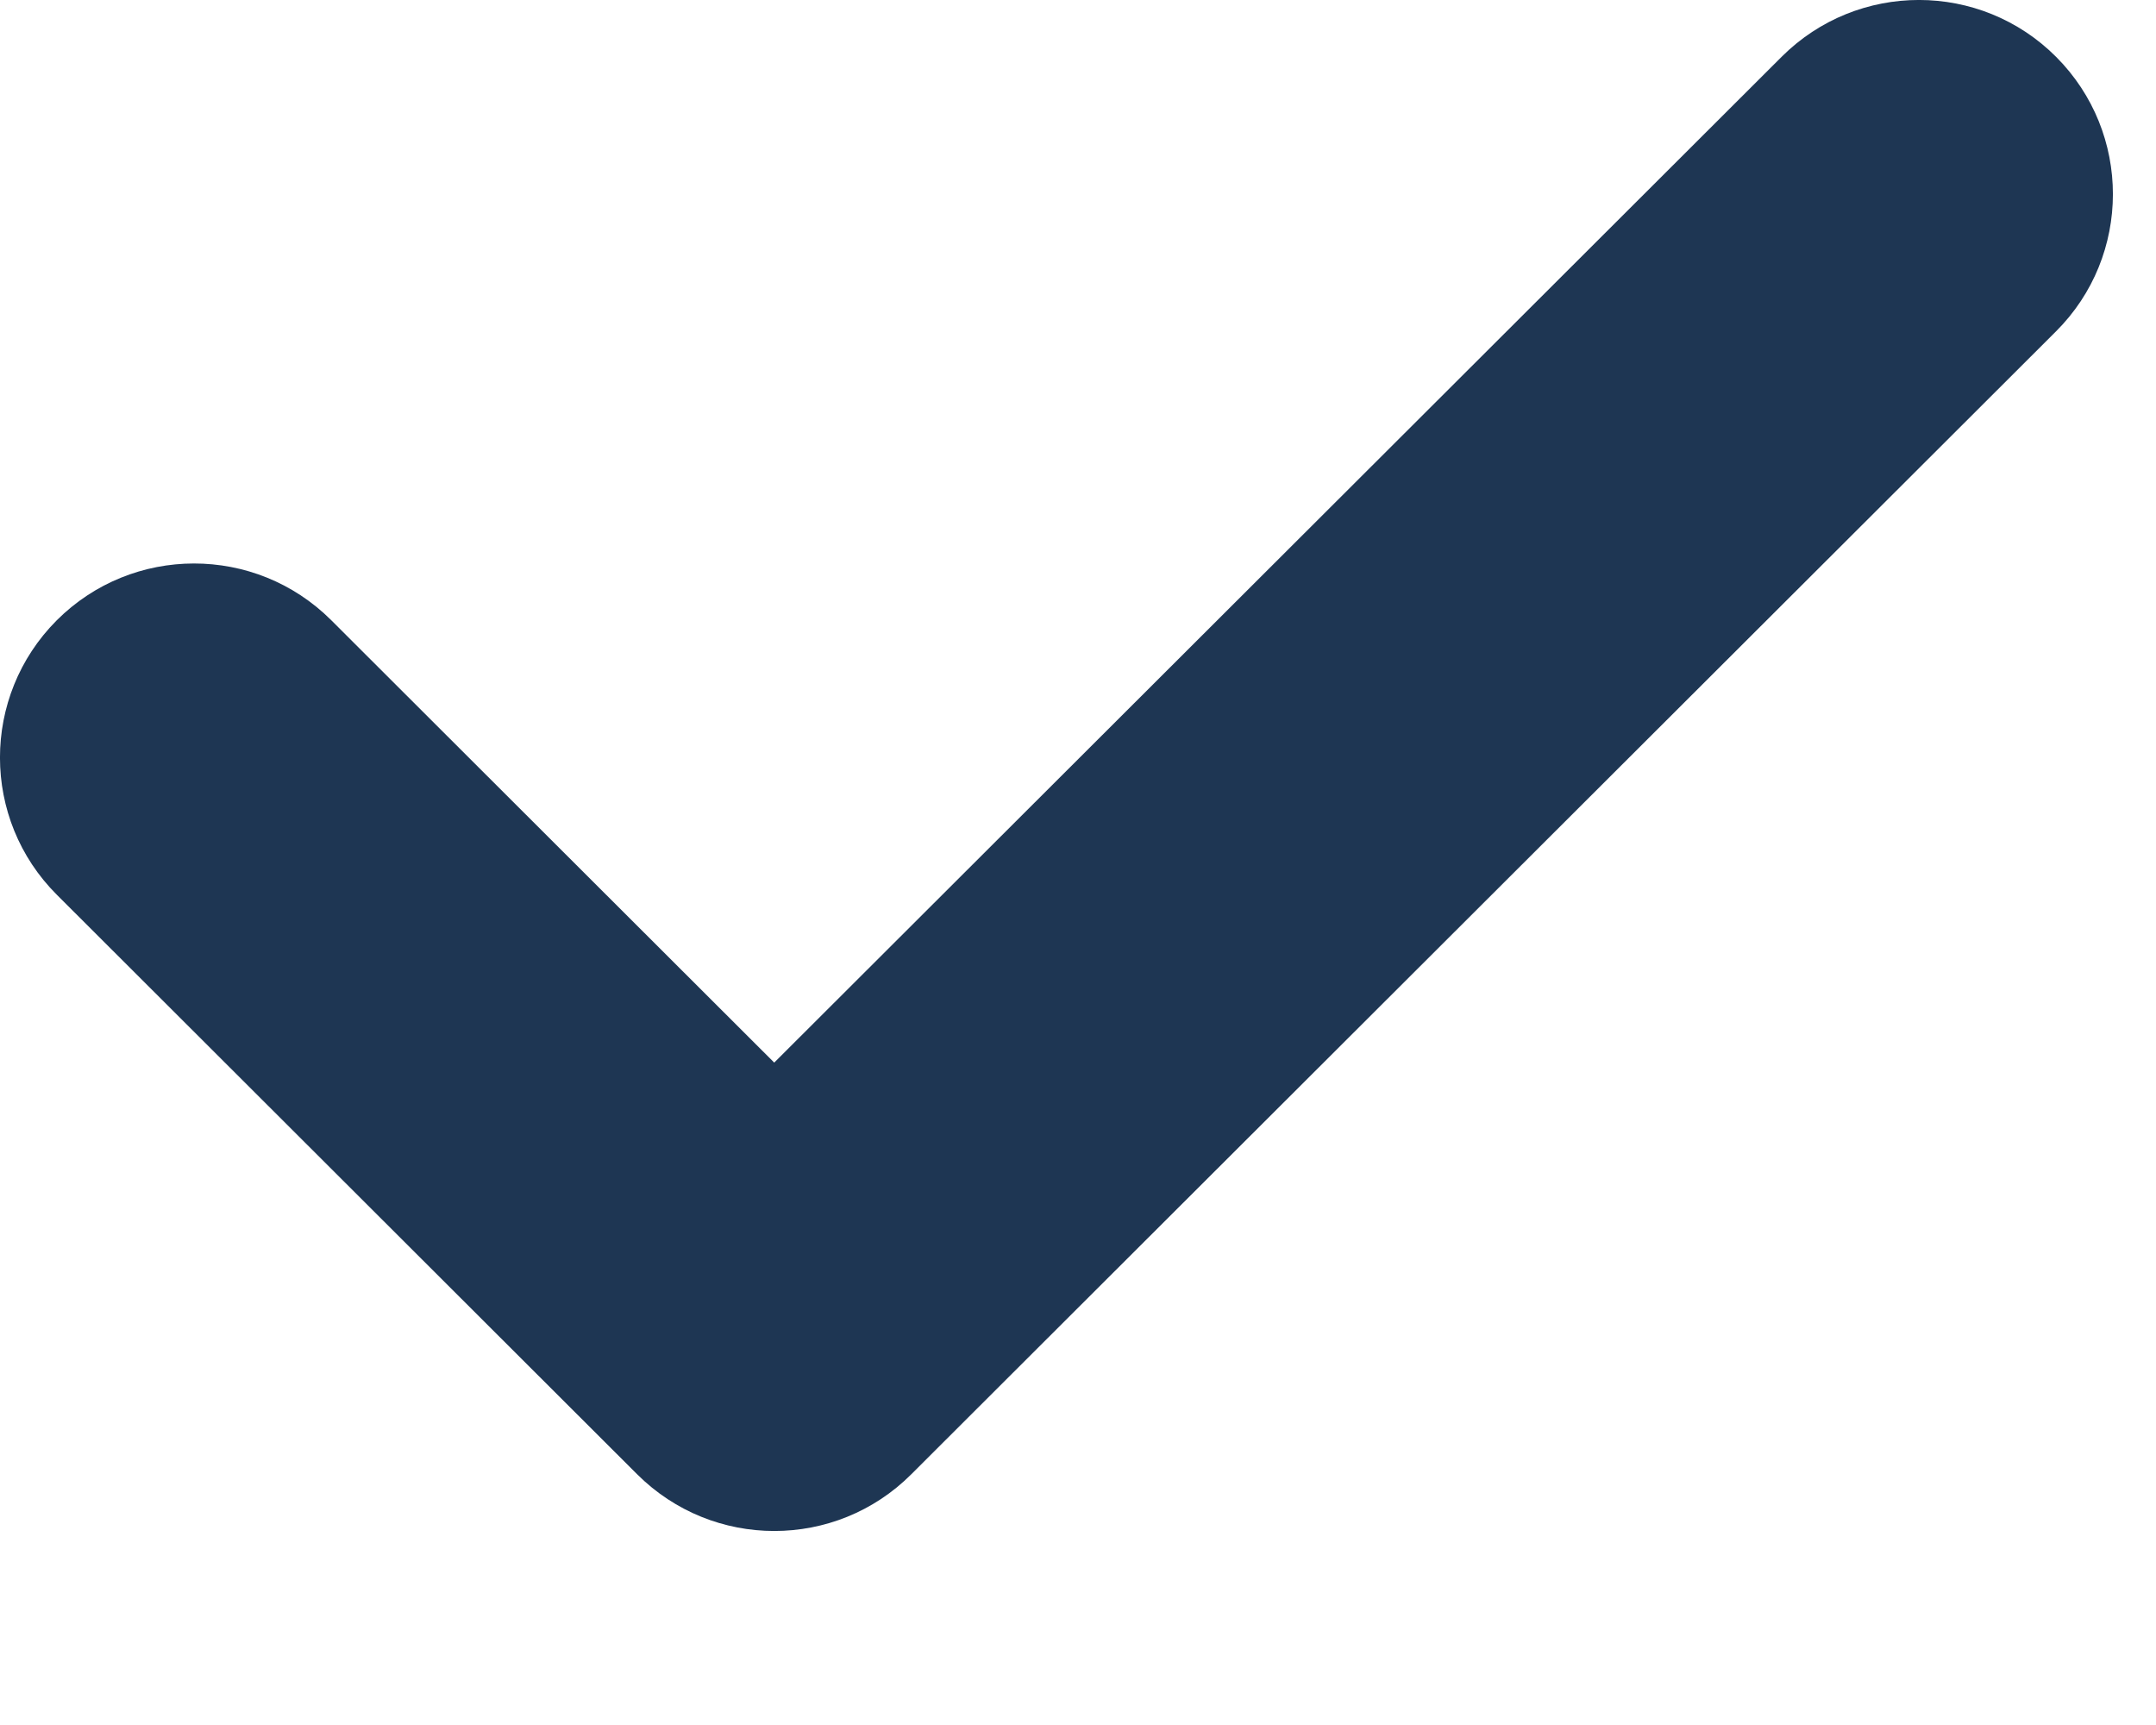 <svg width="10" height="8" viewBox="0 0 10 8" fill="none" xmlns="http://www.w3.org/2000/svg">
<path fill-rule="evenodd" clip-rule="evenodd" d="M9.537 0.264C9.888 0.616 9.888 1.186 9.536 1.537L4.227 6.837C3.876 7.188 3.307 7.188 2.955 6.837L0.264 4.15C-0.088 3.799 -0.088 3.229 0.263 2.877C0.614 2.526 1.184 2.525 1.536 2.876L3.591 4.928L8.264 0.263C8.616 -0.088 9.186 -0.088 9.537 0.264Z" fill="#1e3653"/>
</svg>
